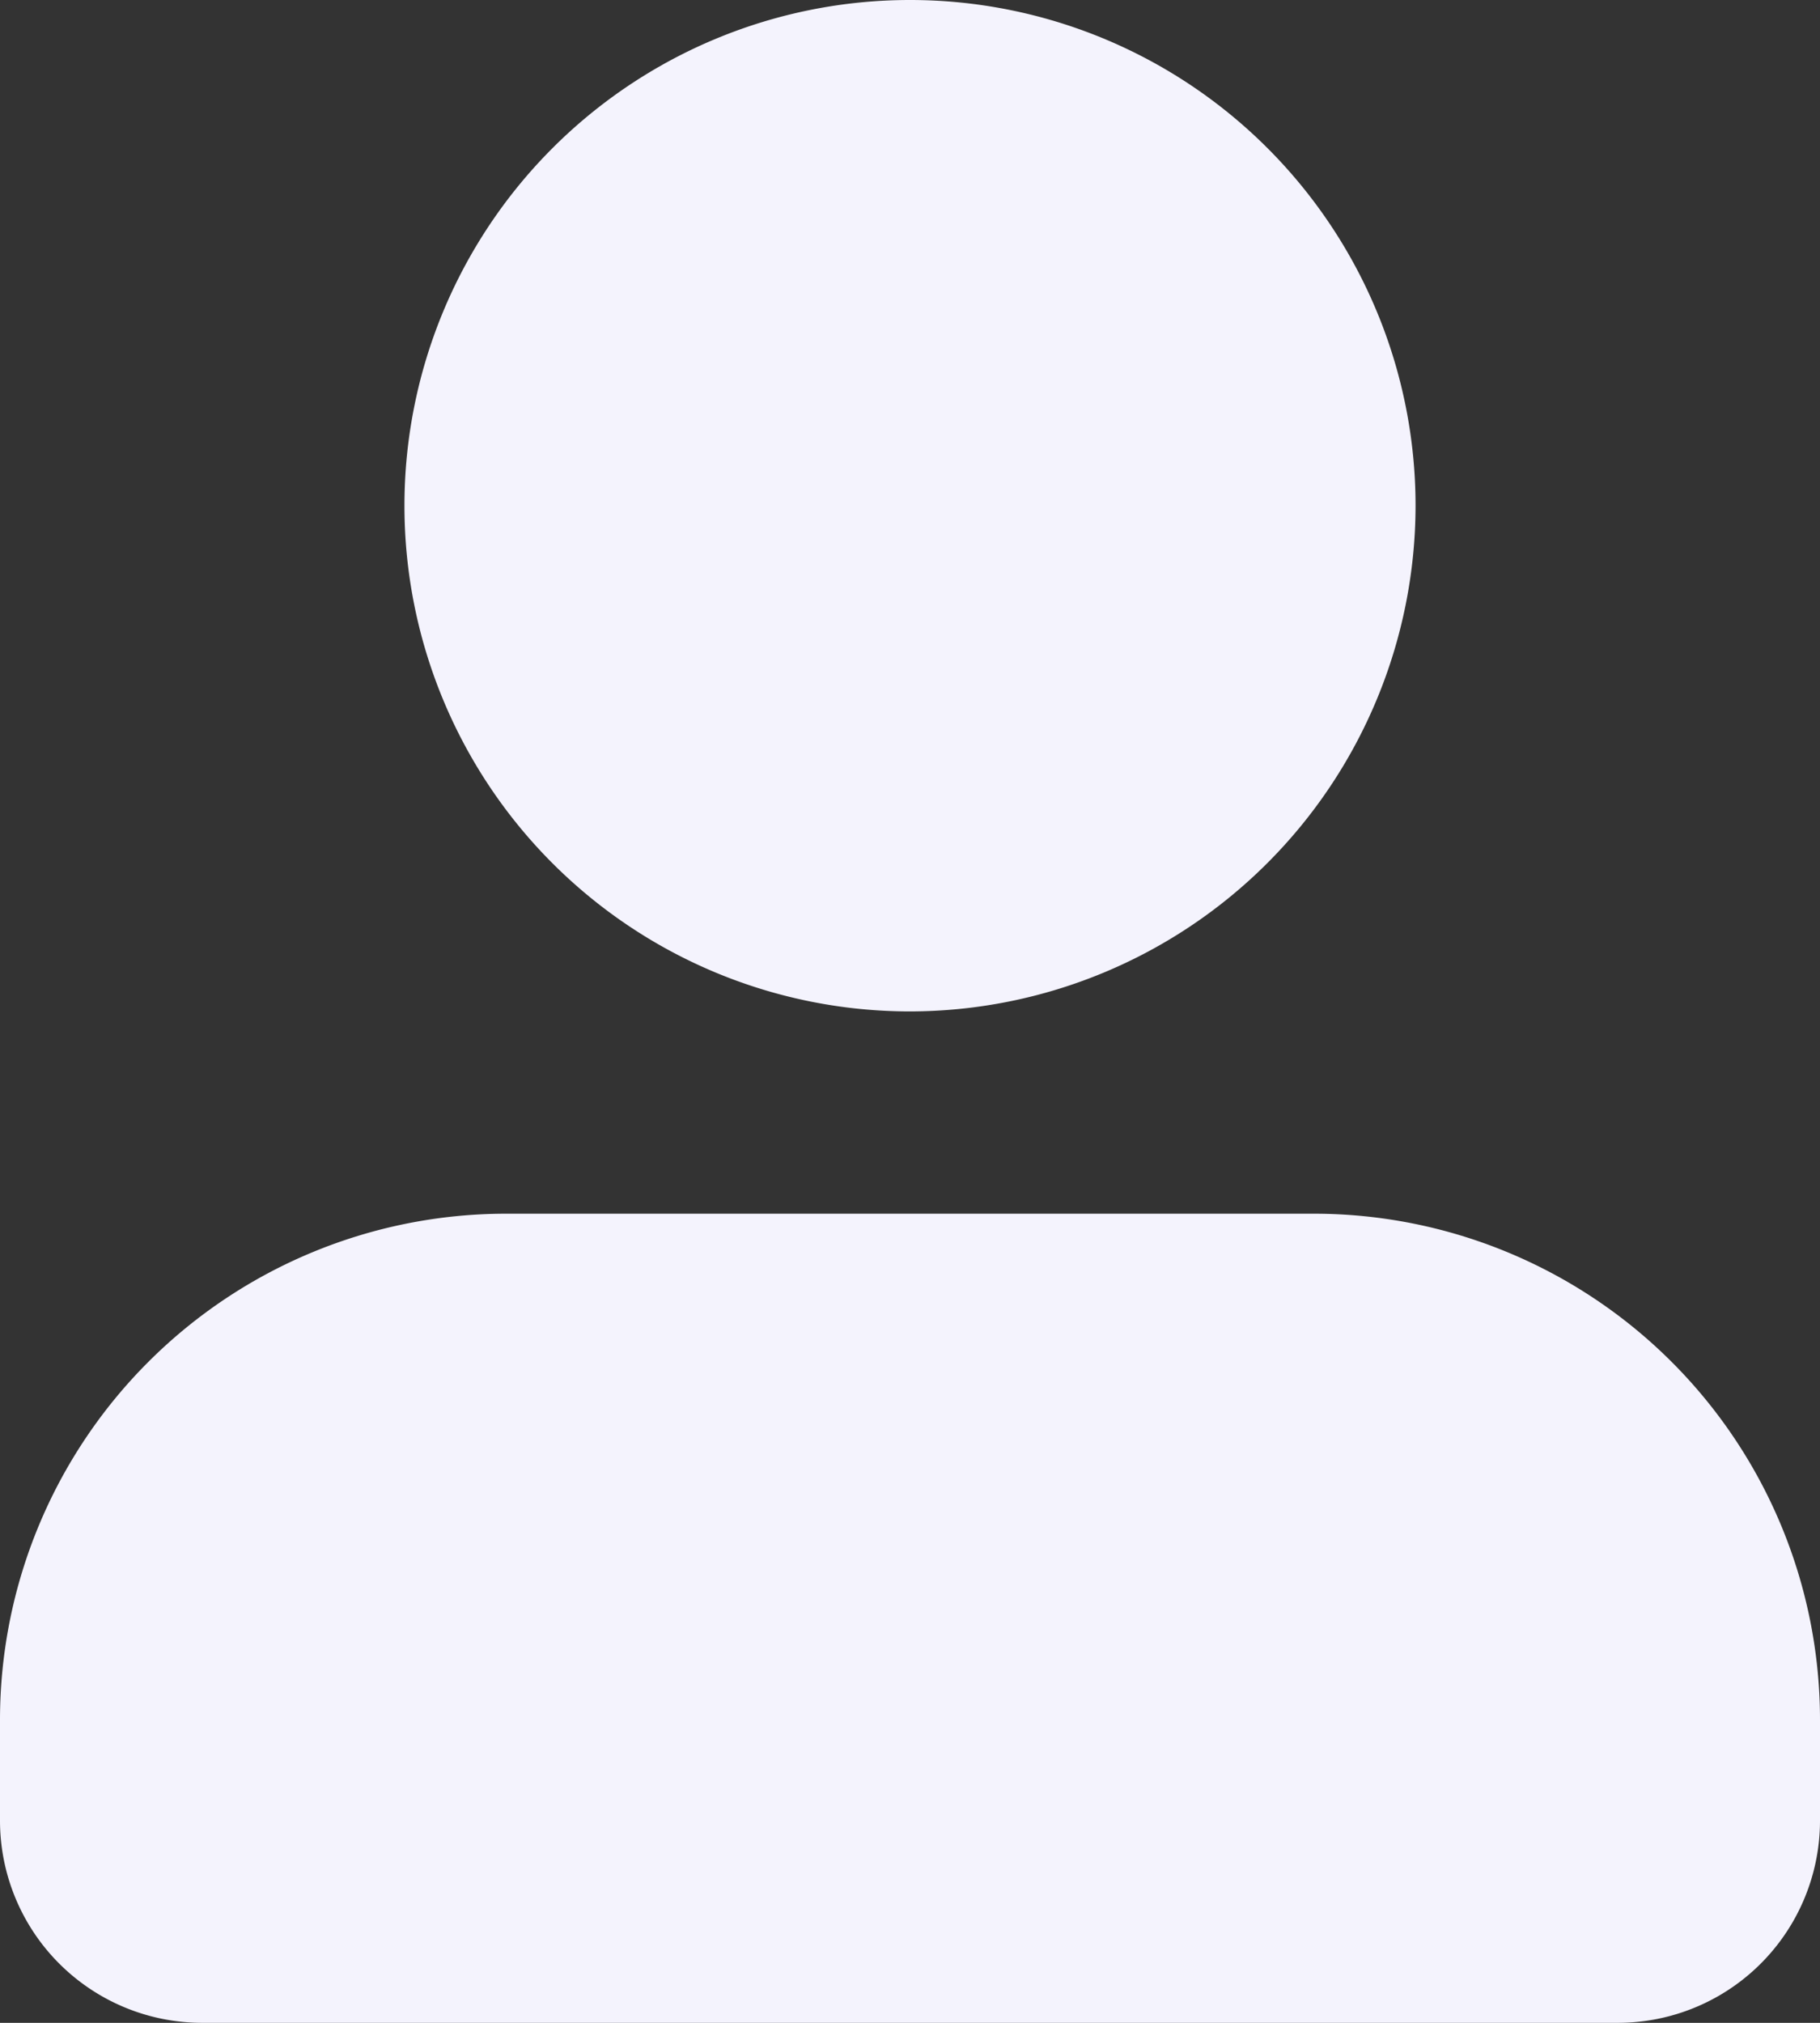 <svg xmlns="http://www.w3.org/2000/svg" width="18" height="20" viewBox="0 0 18 20">
  <rect x="0" y="0" width="18" height="20" fill="#333333" stroke="none"/>
  <path id="user_2_fill" d="M16,20H2a2,2,0,0,1-2-2V17a5.006,5.006,0,0,1,5-5h8a5.006,5.006,0,0,1,5,5v1A2,2,0,0,1,16,20ZM9,10a5,5,0,1,1,5-5A5.006,5.006,0,0,1,9,10Z" transform="translate(0 0)" fill="#f4f3fd"/>
</svg>
